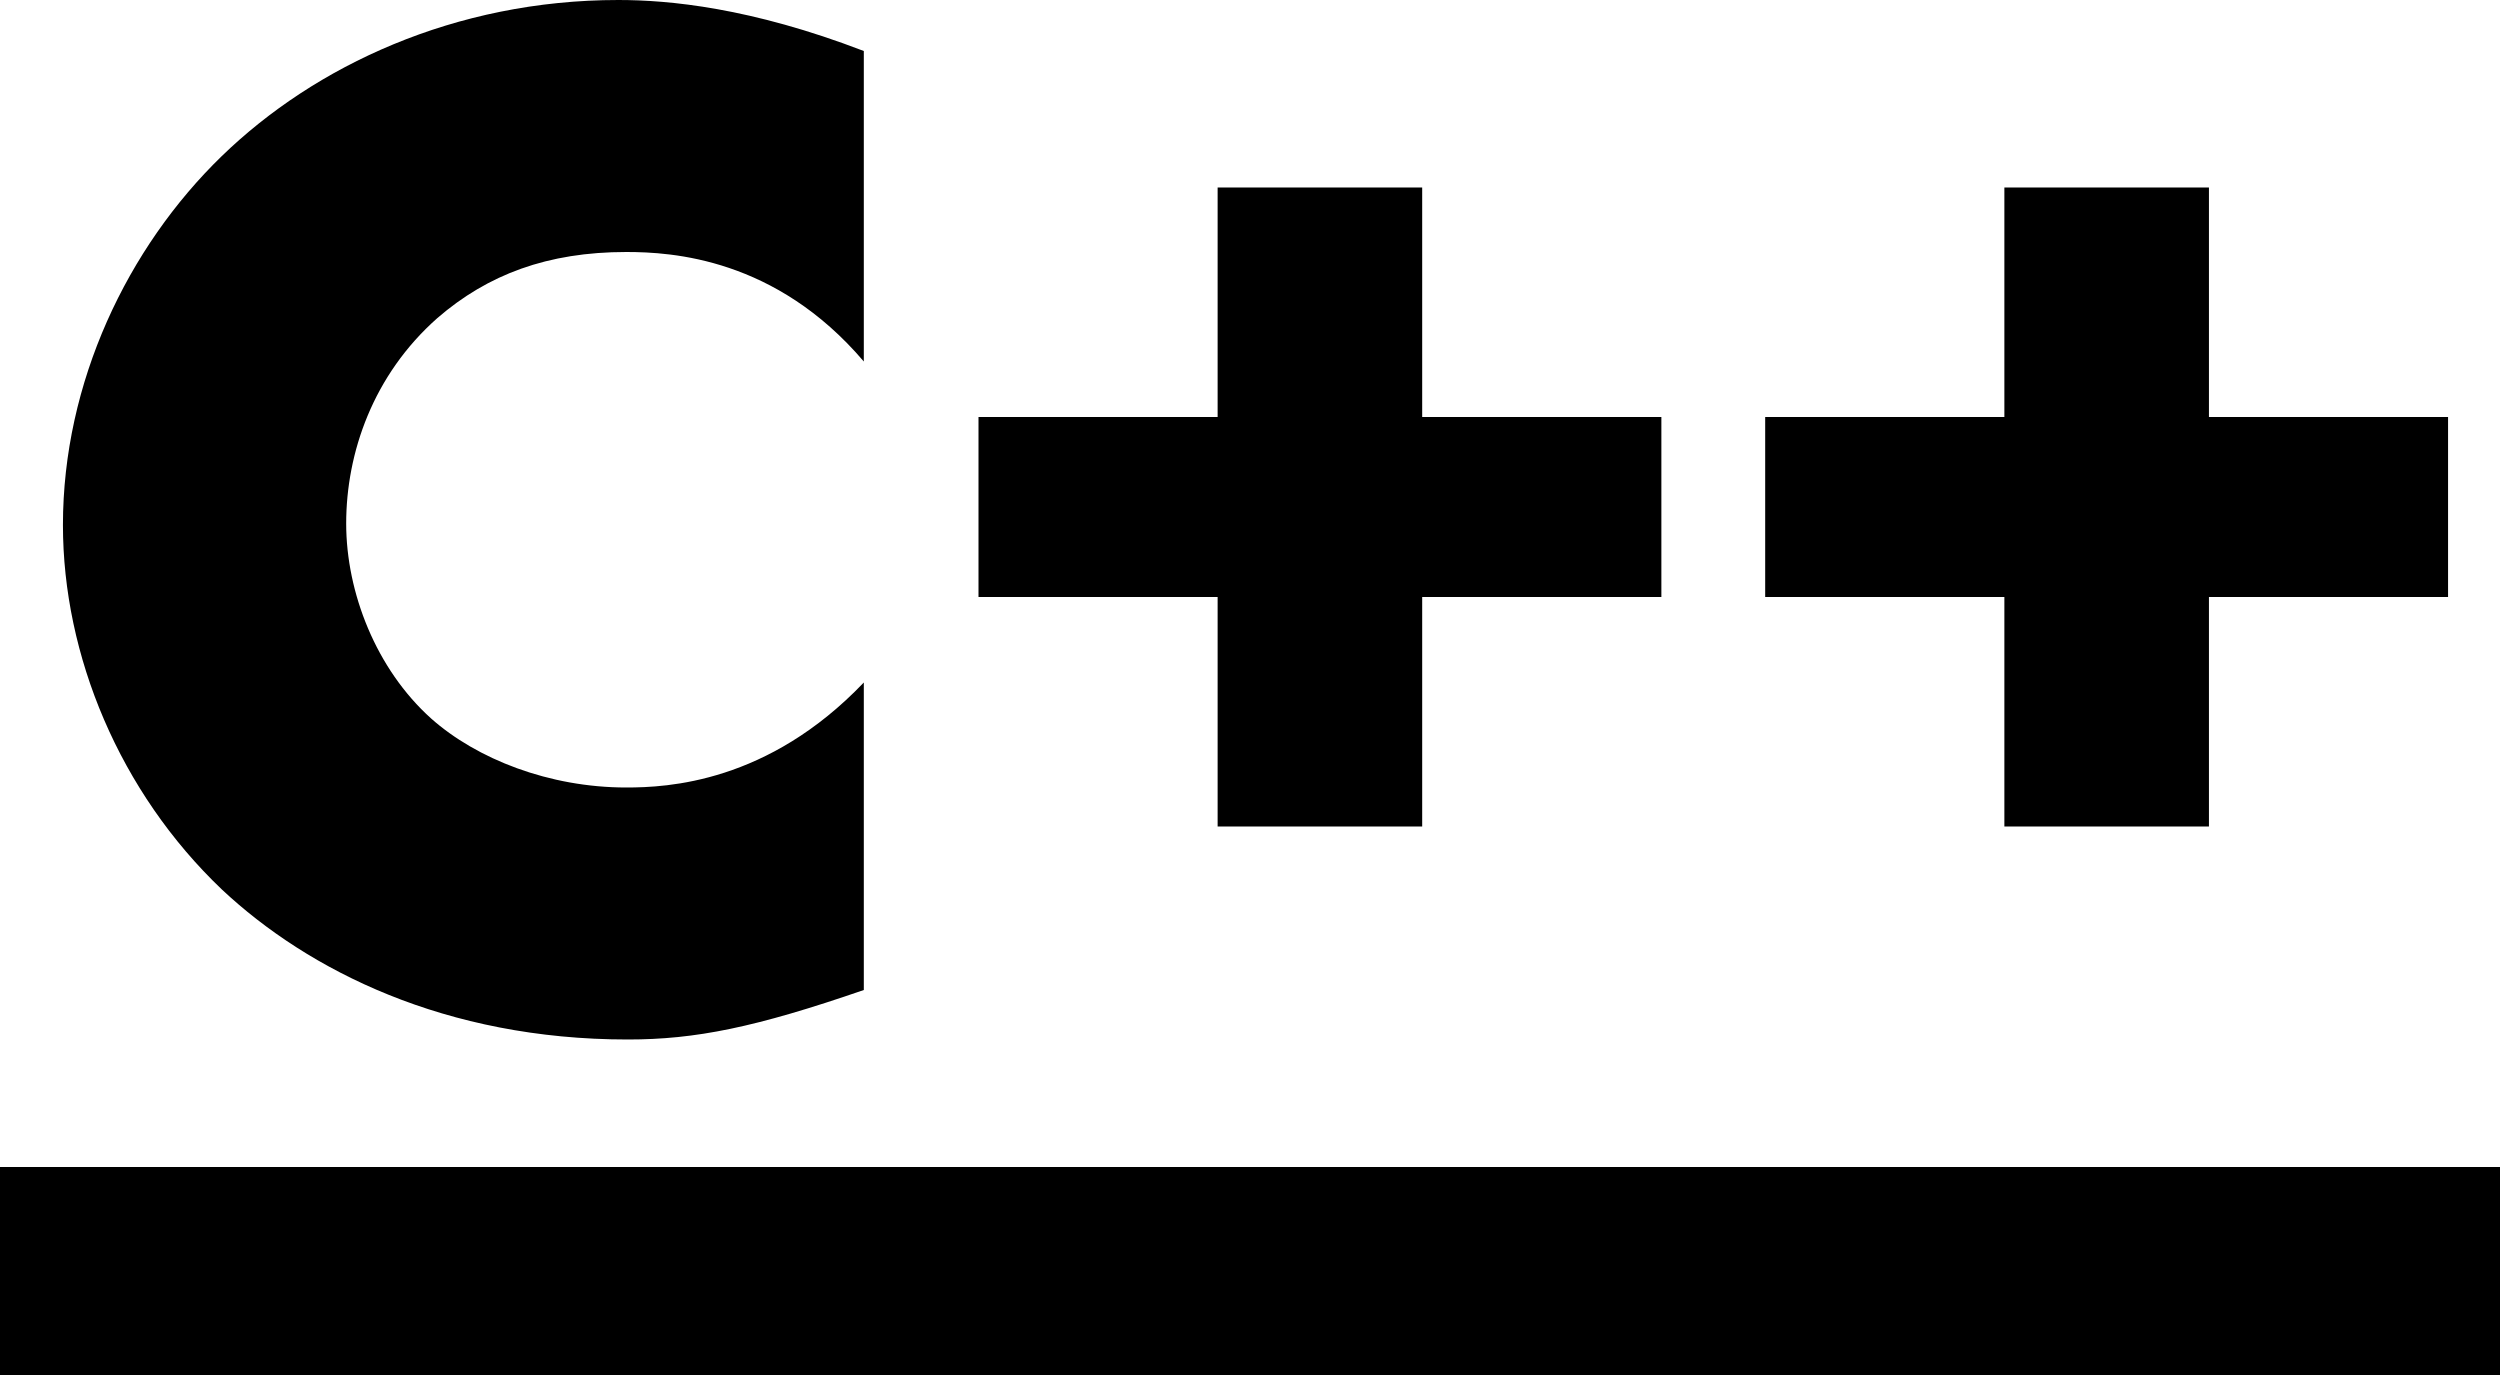 <svg width="40" height="22" viewBox="0 0 40 22" fill="none" xmlns="http://www.w3.org/2000/svg">
<g id="C++">
<path d="M13.821 10.92V15.84C12.084 16.44 11.127 16.632 10.045 16.632C7.125 16.632 4.934 15.528 3.55 14.232C1.913 12.672 1.007 10.488 1.007 8.4C1.007 6.12 2.039 3.96 3.55 2.496C5.035 1.056 7.276 0 9.894 0C10.699 0 12.009 0.12 13.821 0.816V5.784C12.411 4.128 10.75 4.032 10.02 4.032C8.761 4.032 7.804 4.392 6.999 5.088C5.967 6 5.539 7.248 5.539 8.376C5.539 9.48 6.017 10.704 6.898 11.496C7.628 12.144 8.786 12.6 10.02 12.6C10.674 12.6 12.286 12.528 13.821 10.92Z" fill="black"/>
<path d="M15.656 9.552V6.672H19.482V3H22.755V6.672H26.582V9.552H22.755V13.224H19.482V9.552H15.656Z" fill="black"/>
<path d="M28.243 9.552V6.672H32.07V3H35.343V6.672H39.169V9.552H35.343V13.224H32.07V9.552H28.243Z" fill="black"/>
<path d="M0 18.672H40V22H0V18.672Z" fill="black"/>
</g>
</svg>
